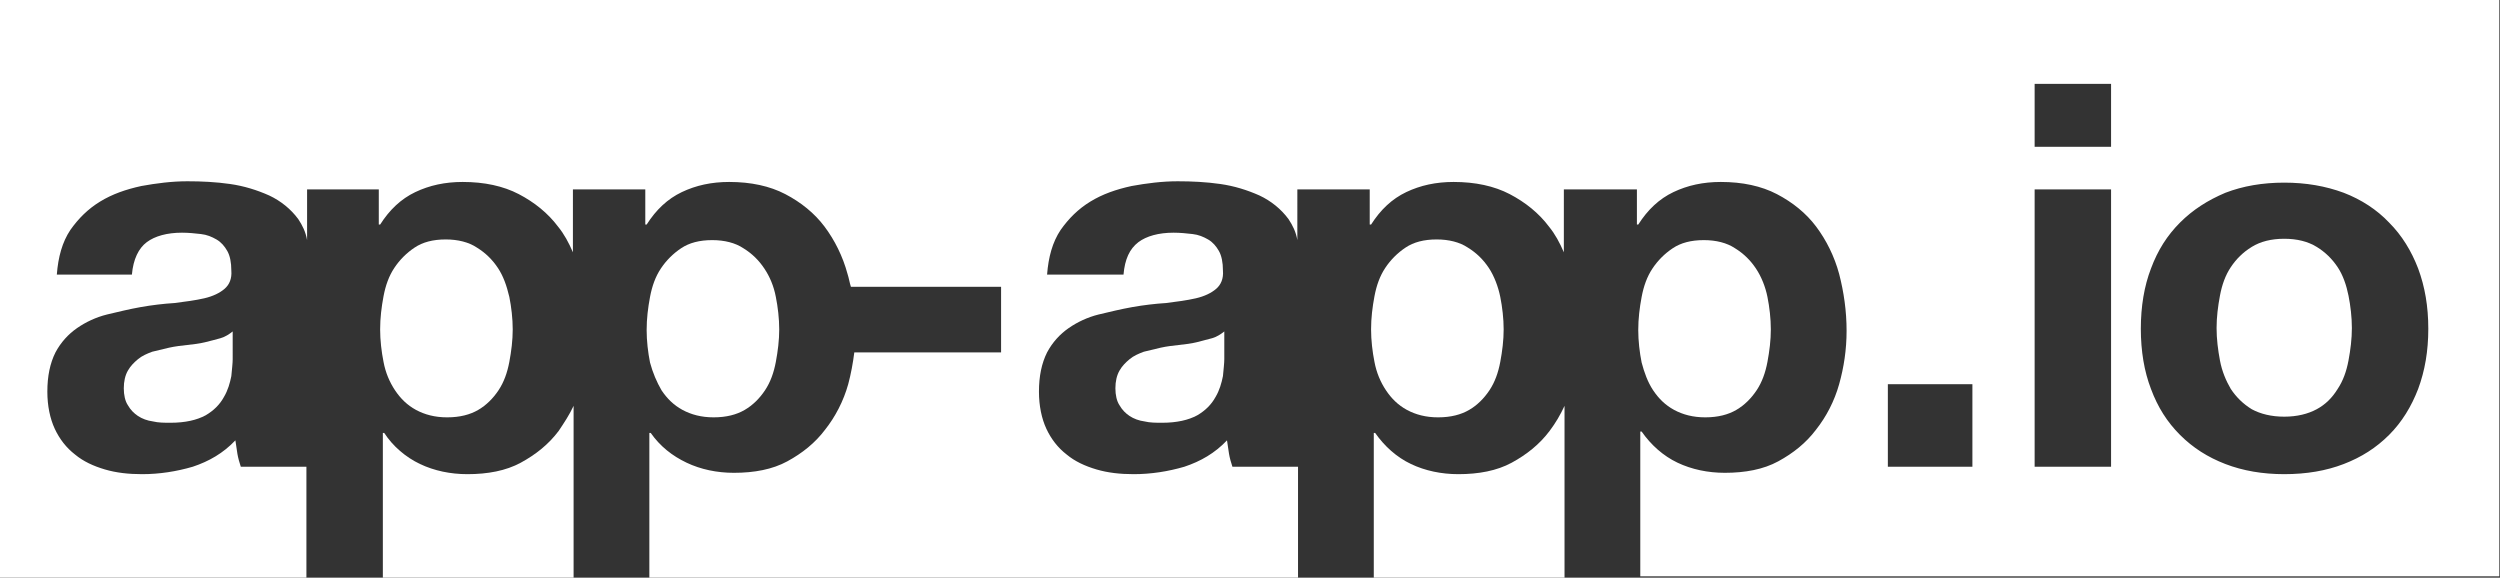 <?xml version="1.0" encoding="utf-8"?>
<!-- Generator: Adobe Illustrator 20.0.0, SVG Export Plug-In . SVG Version: 6.00 Build 0)  -->
<svg version="1.1" id="Layer_1" xmlns="http://www.w3.org/2000/svg" xmlns:xlink="http://www.w3.org/1999/xlink" x="0px" y="0px"
	 viewBox="0 0 369.6 85.4" style="enable-background:new 0 0 369.6 85.4;" xml:space="preserve">
<rect x="0" y="0" width="369.6" height="85.4" fill="#333333" stroke="none"/>
<style type="text/css">
	.st0{fill:#FFFFFF;}
</style>
<g>
	<path class="st0" d="M244.4,57.7c0.8,1.2,1.8,2.2,3.1,2.9s2.8,1.1,4.6,1.1c1.9,0,3.4-0.4,4.6-1.1c1.2-0.7,2.2-1.7,3-2.9
		s1.3-2.6,1.6-4.2s0.5-3.2,0.5-4.8s-0.2-3.3-0.5-4.8s-0.9-3-1.7-4.2c-0.8-1.2-1.8-2.2-3.1-3c-1.2-0.8-2.8-1.2-4.6-1.2
		c-1.9,0-3.4,0.4-4.6,1.2c-1.2,0.8-2.2,1.8-3,3s-1.3,2.6-1.6,4.2s-0.5,3.2-0.5,4.9c0,1.6,0.2,3.3,0.5,4.8
		C243.1,55.1,243.6,56.5,244.4,57.7z"/>
	<path class="st0" d="M229.1,63.7c-1.5,2-3.4,3.5-5.6,4.7c-2.2,1.2-4.9,1.7-7.9,1.7c-2.5,0-4.9-0.5-7-1.5s-3.9-2.6-5.3-4.6h-0.2
		v21.4h28.2V60C230.7,61.3,230,62.5,229.1,63.7z"/>
	<path class="st0" d="M30.3,50.6c-0.8,0.2-1.7,0.3-2.6,0.4c-0.9,0.1-1.8,0.2-2.7,0.4c-0.8,0.2-1.7,0.4-2.5,0.6
		c-0.8,0.3-1.5,0.6-2.1,1.1s-1.1,1-1.5,1.7s-0.6,1.6-0.6,2.6s0.2,1.9,0.6,2.5c0.4,0.7,0.9,1.2,1.5,1.6s1.4,0.7,2.2,0.8
		c0.8,0.2,1.7,0.2,2.6,0.2c2.2,0,3.9-0.4,5.2-1.1c1.2-0.7,2.1-1.6,2.7-2.7c0.6-1,0.9-2.1,1.1-3.1c0.1-1.1,0.2-1.9,0.2-2.5V49
		c-0.5,0.4-1.1,0.8-1.8,1C31.9,50.2,31.1,50.4,30.3,50.6z"/>
	<path class="st0" d="M176.9,50.6c-0.8,0.2-1.7,0.3-2.6,0.4c-0.9,0.1-1.8,0.2-2.7,0.4c-0.8,0.2-1.7,0.4-2.5,0.6
		c-0.8,0.3-1.5,0.6-2.1,1.1s-1.1,1-1.5,1.7s-0.6,1.6-0.6,2.6s0.2,1.9,0.6,2.5c0.4,0.7,0.9,1.2,1.5,1.6s1.4,0.7,2.2,0.8
		c0.8,0.2,1.7,0.2,2.6,0.2c2.2,0,3.9-0.4,5.2-1.1c1.2-0.7,2.1-1.6,2.7-2.7c0.6-1,0.9-2.1,1.1-3.1c0.1-1.1,0.2-1.9,0.2-2.5V49
		c-0.5,0.4-1.1,0.8-1.8,1C178.4,50.2,177.7,50.4,176.9,50.6z"/>
	<path class="st0" d="M73.6,39.6c-0.8-1.2-1.8-2.2-3.1-3c-1.2-0.8-2.8-1.2-4.6-1.2c-1.9,0-3.4,0.4-4.6,1.2c-1.2,0.8-2.2,1.8-3,3
		s-1.3,2.6-1.6,4.2s-0.5,3.2-0.5,4.9c0,1.6,0.2,3.3,0.5,4.8c0.3,1.6,0.9,3,1.7,4.2s1.8,2.2,3.1,2.9s2.8,1.1,4.6,1.1
		c1.9,0,3.4-0.4,4.6-1.1c1.2-0.7,2.2-1.7,3-2.9s1.3-2.6,1.6-4.2s0.5-3.2,0.5-4.8s-0.2-3.3-0.5-4.8C74.9,42.2,74.4,40.8,73.6,39.6z"
		/>
	<path class="st0" d="M97.8,57.7c0.8,1.2,1.8,2.2,3.1,2.9c1.3,0.7,2.8,1.1,4.6,1.1c1.9,0,3.4-0.4,4.6-1.1c1.2-0.7,2.2-1.7,3-2.9
		s1.3-2.6,1.6-4.2s0.5-3.2,0.5-4.8s-0.2-3.3-0.5-4.8c-0.3-1.6-0.9-3-1.7-4.2c-0.8-1.2-1.8-2.2-3.1-3c-1.2-0.8-2.8-1.2-4.6-1.2
		c-1.9,0-3.4,0.4-4.6,1.2s-2.2,1.8-3,3s-1.3,2.6-1.6,4.2s-0.5,3.2-0.5,4.9c0,1.6,0.2,3.3,0.5,4.8C96.5,55.1,97.1,56.5,97.8,57.7z"/>
	<path class="st0" d="M220.1,39.6c-0.8-1.2-1.8-2.2-3.1-3c-1.2-0.8-2.8-1.2-4.6-1.2c-1.9,0-3.4,0.4-4.6,1.2c-1.2,0.8-2.2,1.8-3,3
		s-1.3,2.6-1.6,4.2s-0.5,3.2-0.5,4.9c0,1.6,0.2,3.3,0.5,4.8c0.3,1.6,0.9,3,1.7,4.2s1.8,2.2,3.1,2.9s2.8,1.1,4.6,1.1
		c1.9,0,3.4-0.4,4.6-1.1c1.2-0.7,2.2-1.7,3-2.9s1.3-2.6,1.6-4.2s0.5-3.2,0.5-4.8s-0.2-3.3-0.5-4.8S220.9,40.8,220.1,39.6z"/>
	<path class="st0" d="M369.6,0H0v85.4h45.3V69h-9.7c-0.2-0.6-0.4-1.3-0.5-1.9c-0.1-0.7-0.2-1.3-0.3-2C33,67,30.9,68.2,28.5,69
		c-2.4,0.7-4.9,1.1-7.5,1.1c-2,0-3.8-0.2-5.5-0.7s-3.2-1.2-4.4-2.2c-1.3-1-2.3-2.3-3-3.8S7,60,7,57.9c0-2.3,0.4-4.2,1.2-5.8
		c0.8-1.5,1.9-2.7,3.2-3.6c1.3-0.9,2.8-1.6,4.4-2c1.7-0.4,3.3-0.8,5-1.1s3.4-0.5,5-0.6c1.6-0.2,3.1-0.4,4.4-0.7s2.3-0.8,3-1.4
		c0.7-0.6,1.1-1.5,1-2.7c0-1.2-0.2-2.2-0.6-2.9c-0.4-0.7-0.9-1.3-1.6-1.7c-0.7-0.4-1.4-0.7-2.3-0.8s-1.8-0.2-2.8-0.2
		c-2.2,0-4,0.5-5.2,1.4s-2,2.5-2.2,4.8H8.4c0.2-2.6,0.8-4.8,2-6.6c1.2-1.7,2.6-3.1,4.4-4.2s3.8-1.8,6.1-2.3c2.2-0.4,4.5-0.7,6.8-0.7
		c2.1,0,4.2,0.1,6.3,0.4s4,0.9,5.8,1.7c1.7,0.8,3.2,2,4.3,3.5c0.6,0.9,1.1,1.9,1.3,3.1V28H56v5.2h0.2c1.4-2.2,3.1-3.8,5.2-4.8
		c2.1-1,4.4-1.5,7-1.5c3.2,0,6,0.6,8.3,1.8c2.3,1.2,4.3,2.8,5.8,4.8c0.9,1.1,1.6,2.4,2.2,3.8V28h10.7v5.2h0.2
		c1.4-2.2,3.1-3.8,5.2-4.8s4.4-1.5,7-1.5c3.2,0,6,0.6,8.3,1.8c2.3,1.2,4.3,2.8,5.8,4.8s2.7,4.4,3.4,7c0.2,0.6,0.3,1.3,0.5,1.9H148
		v9.7h-21.7c-0.2,1.6-0.5,3.2-0.9,4.7c-0.7,2.5-1.9,4.8-3.4,6.7c-1.5,2-3.4,3.5-5.6,4.7s-4.9,1.7-7.9,1.7c-2.5,0-4.9-0.5-7-1.5
		S97.6,66,96.2,64H96v21.4h95.9V69h-9.7c-0.2-0.6-0.4-1.3-0.5-1.9c-0.1-0.7-0.2-1.3-0.3-2c-1.8,1.9-3.9,3.1-6.3,3.9
		c-2.4,0.7-4.9,1.1-7.5,1.1c-2,0-3.8-0.2-5.5-0.7s-3.2-1.2-4.4-2.2c-1.3-1-2.3-2.3-3-3.8s-1.1-3.4-1.1-5.5c0-2.3,0.4-4.2,1.2-5.8
		c0.8-1.5,1.9-2.7,3.2-3.6c1.3-0.9,2.8-1.6,4.4-2c1.7-0.4,3.3-0.8,5-1.1s3.4-0.5,5-0.6c1.6-0.2,3.1-0.4,4.4-0.7s2.3-0.8,3-1.4
		c0.7-0.6,1.1-1.5,1-2.7c0-1.2-0.2-2.2-0.6-2.9c-0.4-0.7-0.9-1.3-1.6-1.7c-0.7-0.4-1.4-0.7-2.3-0.8c-0.9-0.1-1.8-0.2-2.8-0.2
		c-2.2,0-4,0.5-5.2,1.4c-1.3,1-2,2.5-2.2,4.8h-11.3c0.2-2.6,0.8-4.8,2-6.6c1.2-1.7,2.6-3.1,4.4-4.2c1.8-1.1,3.8-1.8,6.1-2.3
		c2.2-0.4,4.5-0.7,6.8-0.7c2.1,0,4.2,0.1,6.3,0.4s4,0.9,5.8,1.7c1.7,0.8,3.2,2,4.3,3.5c0.6,0.9,1.1,1.9,1.3,3.1V28h10.7v5.2h0.2
		c1.4-2.2,3.1-3.8,5.2-4.8c2.1-1,4.4-1.5,7-1.5c3.2,0,6,0.6,8.3,1.8c2.3,1.2,4.3,2.8,5.8,4.8c0.9,1.1,1.6,2.4,2.2,3.8V28H242v5.2
		h0.2c1.4-2.2,3.1-3.8,5.2-4.8c2.1-1,4.4-1.5,7-1.5c3.2,0,6,0.6,8.3,1.8c2.3,1.2,4.3,2.8,5.8,4.8s2.7,4.4,3.4,7
		c0.7,2.7,1.1,5.5,1.1,8.4c0,2.8-0.4,5.4-1.1,7.9s-1.9,4.8-3.4,6.7c-1.5,2-3.4,3.5-5.6,4.7s-4.9,1.7-7.9,1.7c-2.5,0-4.9-0.5-7-1.5
		s-3.9-2.6-5.3-4.6h-0.2v21.4h127V0H369.6z M291.6,69h-12.5V56.8h12.5V69z M312.1,69h-11.3V28h11.3V69z M312.1,21.7h-11.3v-9.3h11.3
		V21.7z M357.5,57.5c-1,2.6-2.4,4.9-4.3,6.8s-4.1,3.3-6.7,4.3s-5.5,1.5-8.8,1.5c-3.2,0-6.1-0.5-8.7-1.5s-4.8-2.4-6.7-4.3
		c-1.9-1.9-3.3-4.1-4.3-6.8c-1-2.6-1.5-5.6-1.5-8.9s0.5-6.3,1.5-8.9c1-2.7,2.4-4.9,4.3-6.8c1.9-1.9,4.1-3.3,6.7-4.4
		c2.6-1,5.5-1.5,8.7-1.5s6.1,0.5,8.8,1.5c2.6,1,4.9,2.5,6.7,4.4c1.9,1.9,3.3,4.2,4.3,6.8c1,2.7,1.5,5.6,1.5,8.9
		C359,51.9,358.5,54.8,357.5,57.5z"/>
	<path class="st0" d="M345.6,39.5c-0.8-1.2-1.8-2.2-3.1-3c-1.3-0.8-2.9-1.2-4.8-1.2s-3.5,0.4-4.8,1.2s-2.3,1.8-3.1,3
		c-0.8,1.2-1.3,2.6-1.6,4.2s-0.5,3.2-0.5,4.8s0.2,3.2,0.5,4.8s0.9,3,1.6,4.2c0.8,1.2,1.8,2.2,3.1,3c1.3,0.7,2.9,1.1,4.8,1.1
		s3.5-0.4,4.8-1.1c1.3-0.7,2.3-1.7,3.1-3c0.8-1.2,1.3-2.6,1.6-4.2c0.3-1.6,0.5-3.2,0.5-4.8s-0.2-3.3-0.5-4.8S346.4,40.7,345.6,39.5z
		"/>
	<path class="st0" d="M82.6,63.7c-1.5,2-3.4,3.5-5.6,4.7s-4.9,1.7-7.9,1.7c-2.5,0-4.9-0.5-7-1.5s-4-2.6-5.3-4.6h-0.2v21.4h28.2V60
		C84.2,61.3,83.4,62.5,82.6,63.7z"/>
</g>
</svg>
